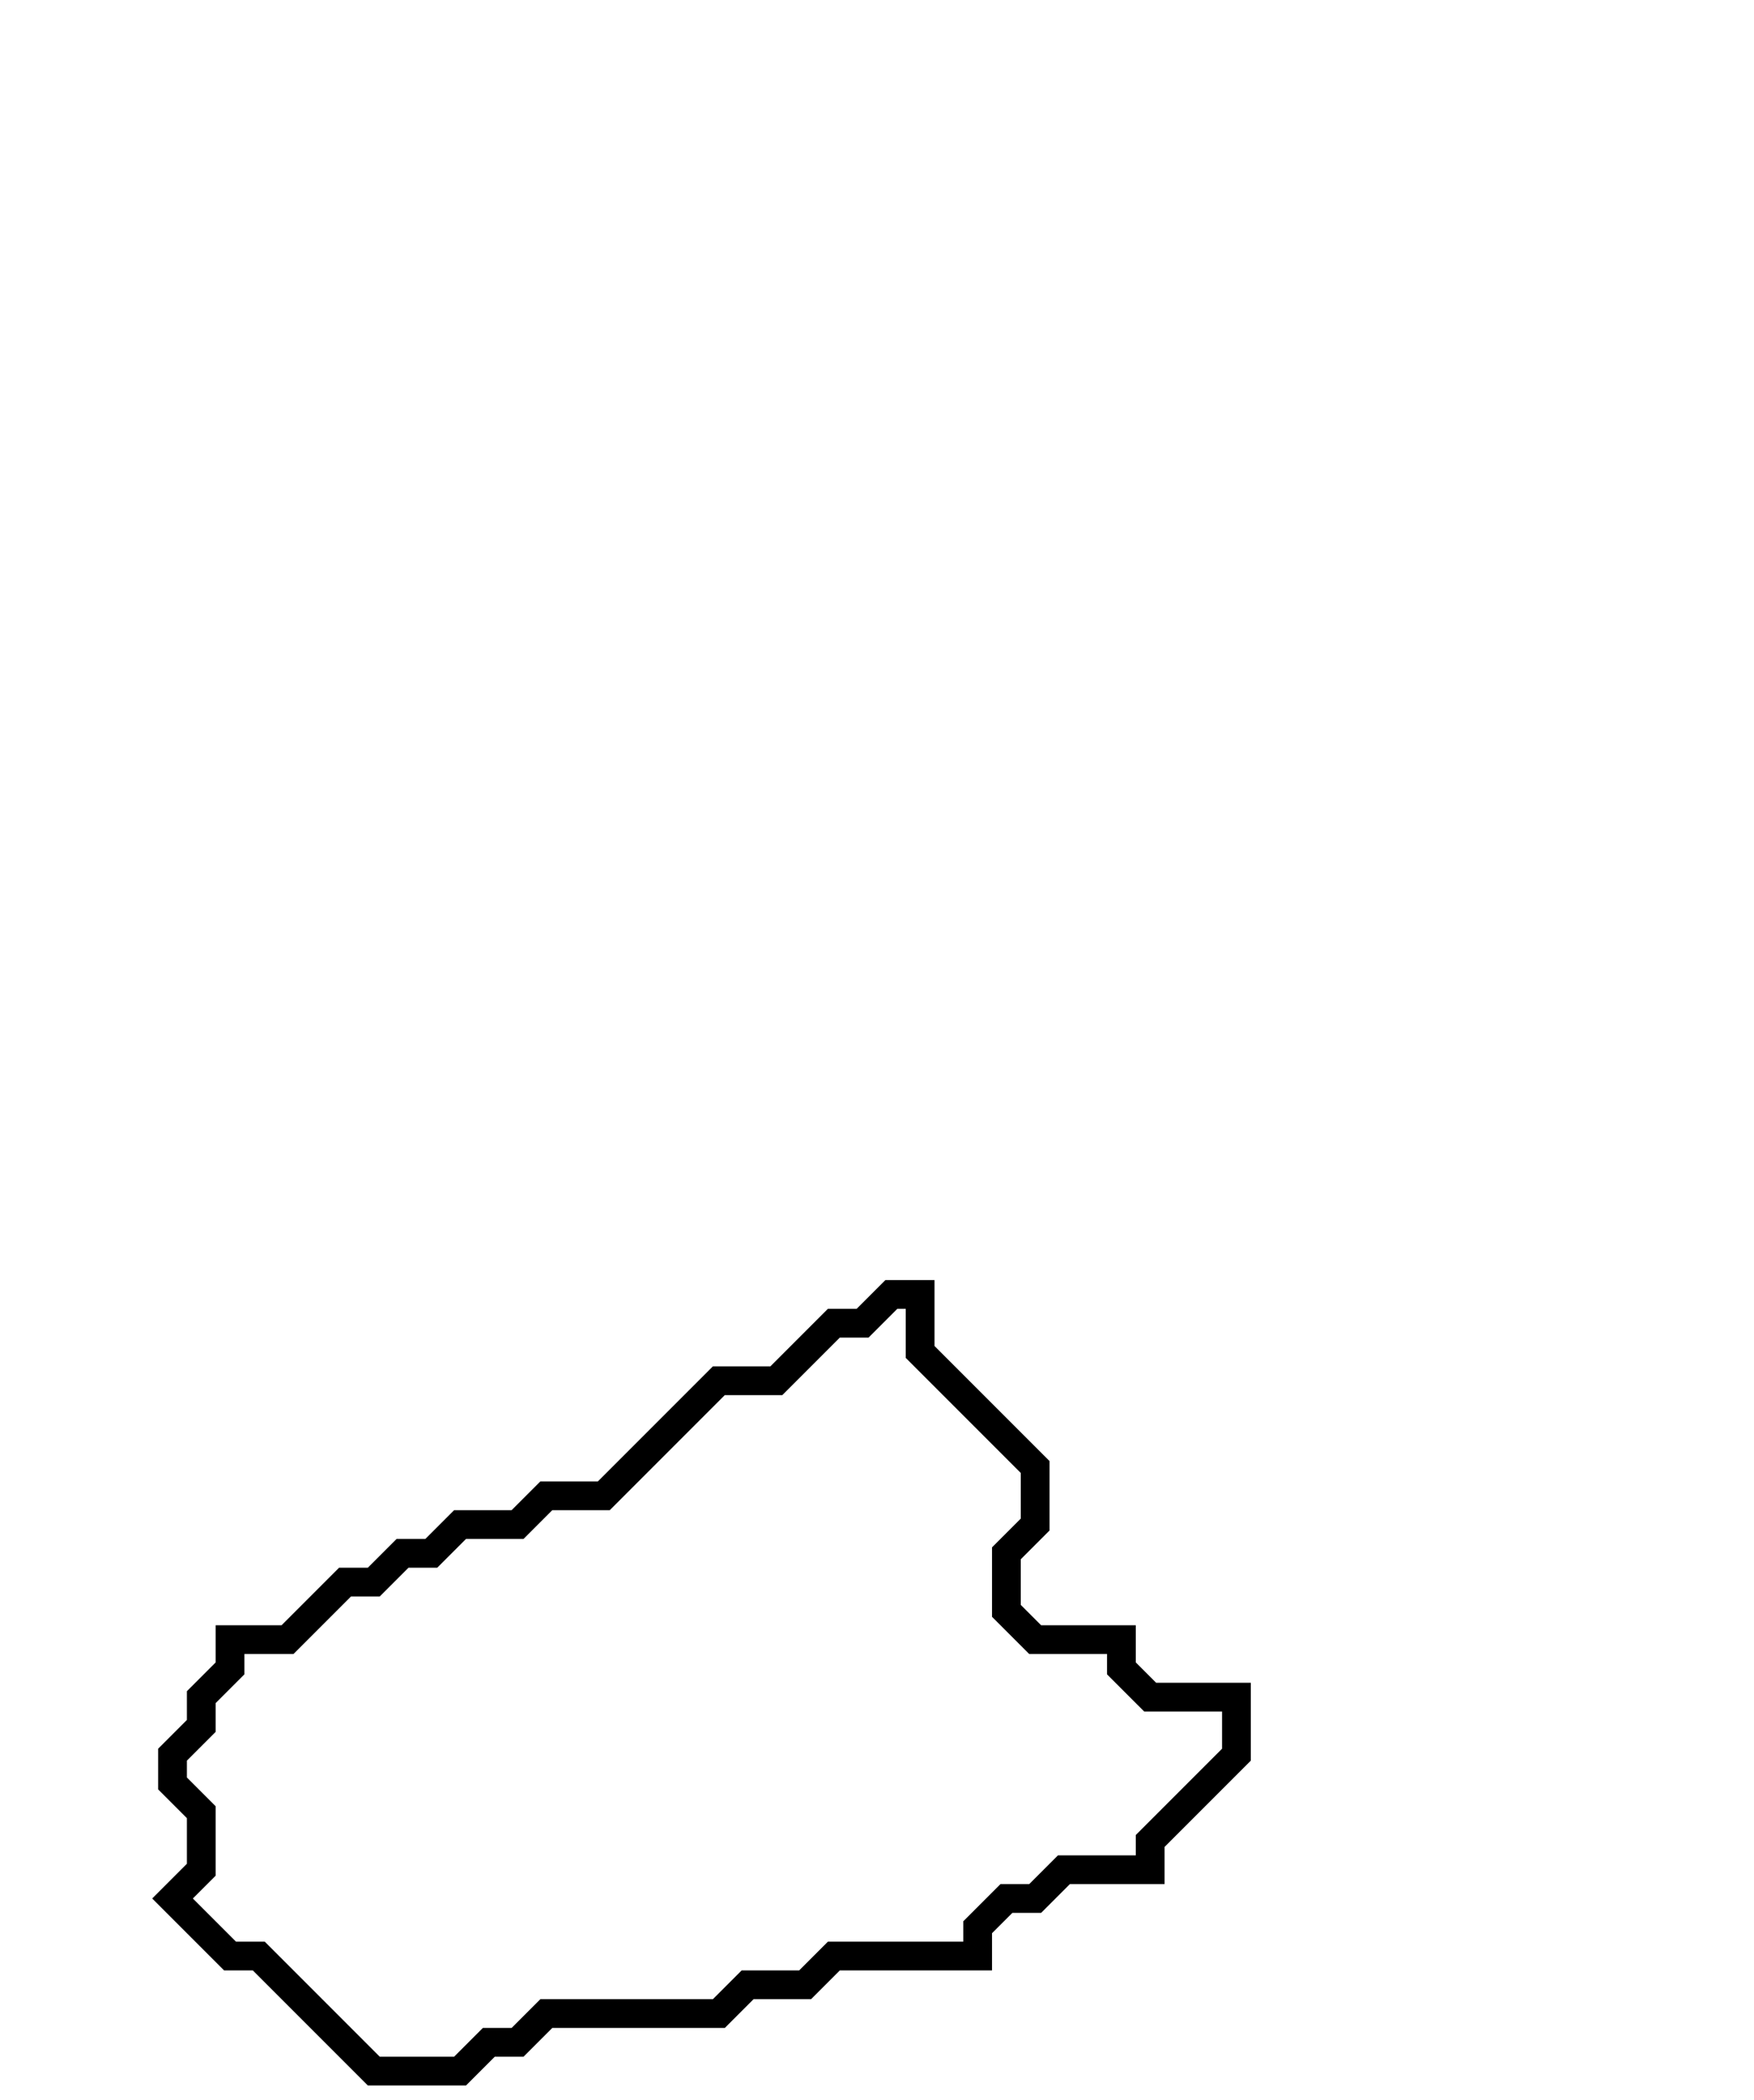 <svg xmlns="http://www.w3.org/2000/svg" width="61" height="73">
  <path d="M 31,45 L 30,46 L 29,46 L 27,48 L 25,48 L 21,52 L 19,52 L 18,53 L 16,53 L 15,54 L 14,54 L 13,55 L 12,55 L 10,57 L 8,57 L 8,58 L 7,59 L 7,60 L 6,61 L 6,62 L 7,63 L 7,65 L 6,66 L 8,68 L 9,68 L 13,72 L 16,72 L 17,71 L 18,71 L 19,70 L 25,70 L 26,69 L 28,69 L 29,68 L 34,68 L 34,67 L 35,66 L 36,66 L 37,65 L 40,65 L 40,64 L 43,61 L 43,59 L 40,59 L 39,58 L 39,57 L 36,57 L 35,56 L 35,54 L 36,53 L 36,51 L 32,47 L 32,45 Z" fill="none" stroke="black" stroke-width="1"/>
</svg>